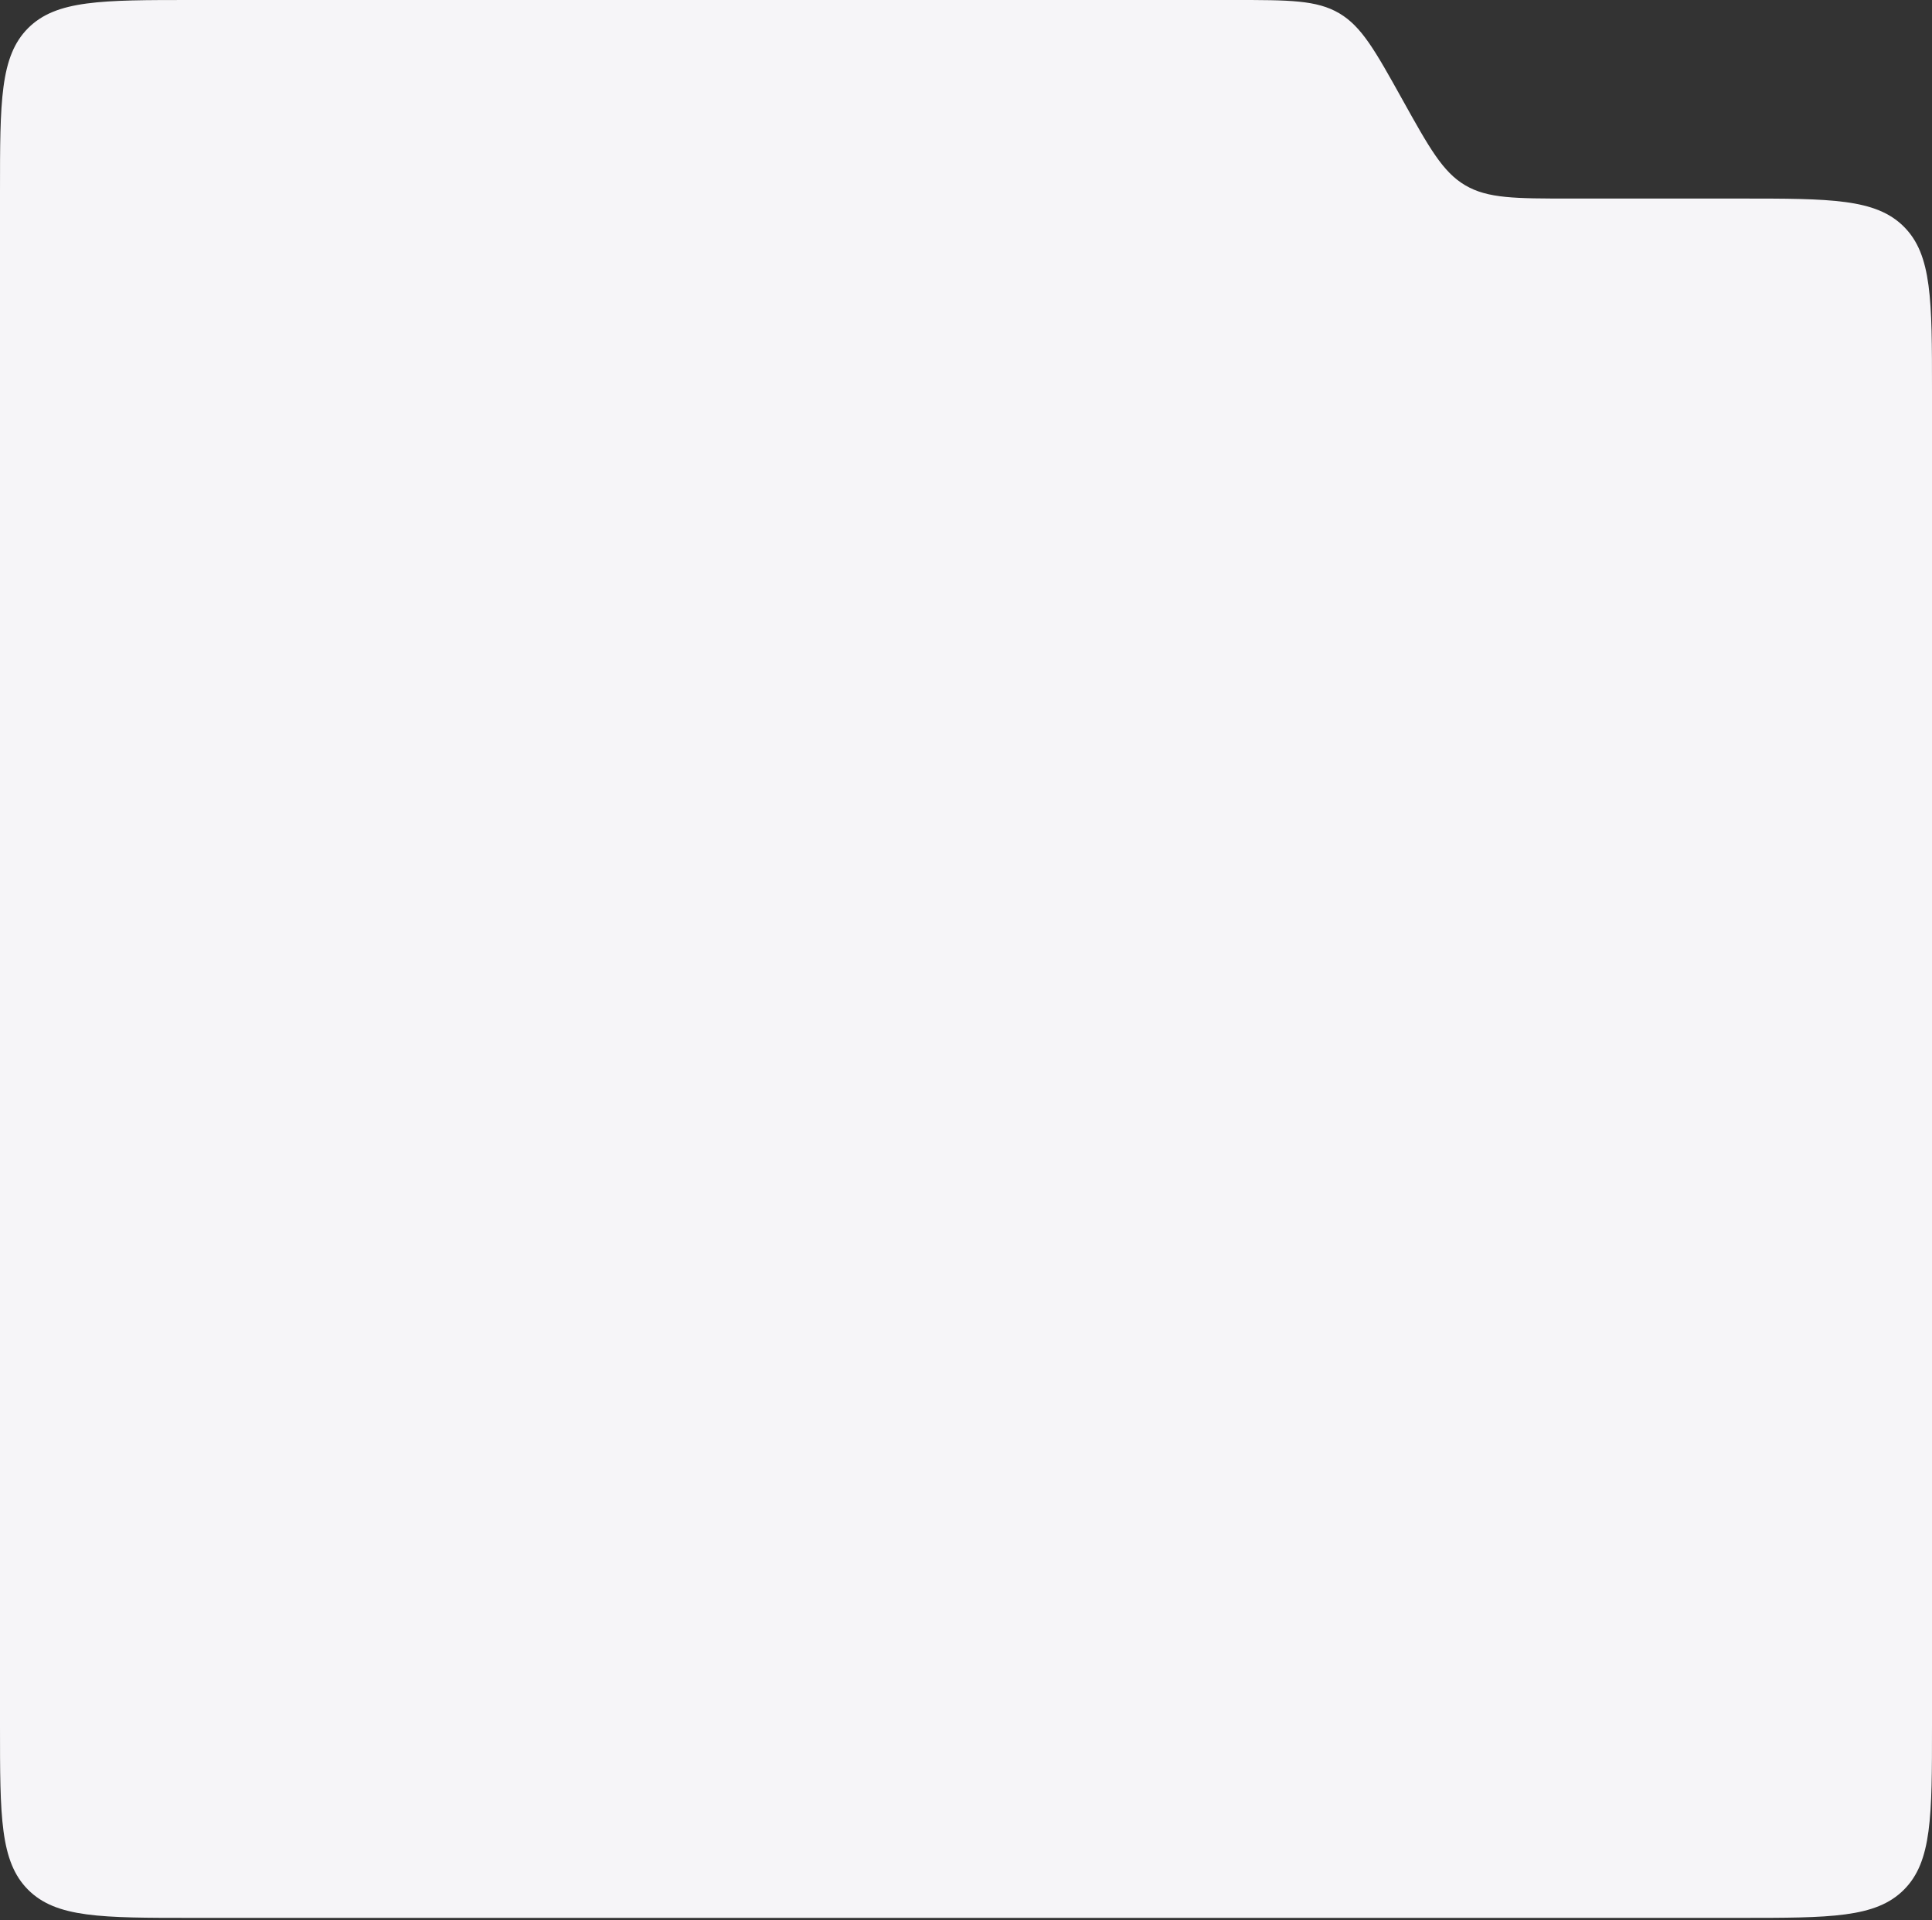 <svg width="322" height="320" viewBox="0 0 322 320" fill="none" xmlns="http://www.w3.org/2000/svg">
<rect x="0" y="0" width="322" height="320" fill="#333333" stroke="none"/>
<path d="M0 32V287.586C0 302.671 0 310.214 4.686 314.9C9.373 319.586 16.915 319.586 32 319.586H290C305.085 319.586 312.627 319.586 317.314 314.9C322 310.214 322 302.671 322 287.586V65.086C322 50.001 322 42.459 317.314 37.773C312.627 33.086 305.085 33.086 290 33.086H261.723C252.551 33.086 247.964 33.086 244.211 30.88C240.457 28.673 238.206 24.63 233.704 16.543C229.201 8.456 226.95 4.413 223.197 2.206C219.443 0 214.857 0 205.684 0H32C16.915 0 9.373 0 4.686 4.686C0 9.373 0 16.915 0 32Z" fill="#F6F5F8"/>
</svg>
